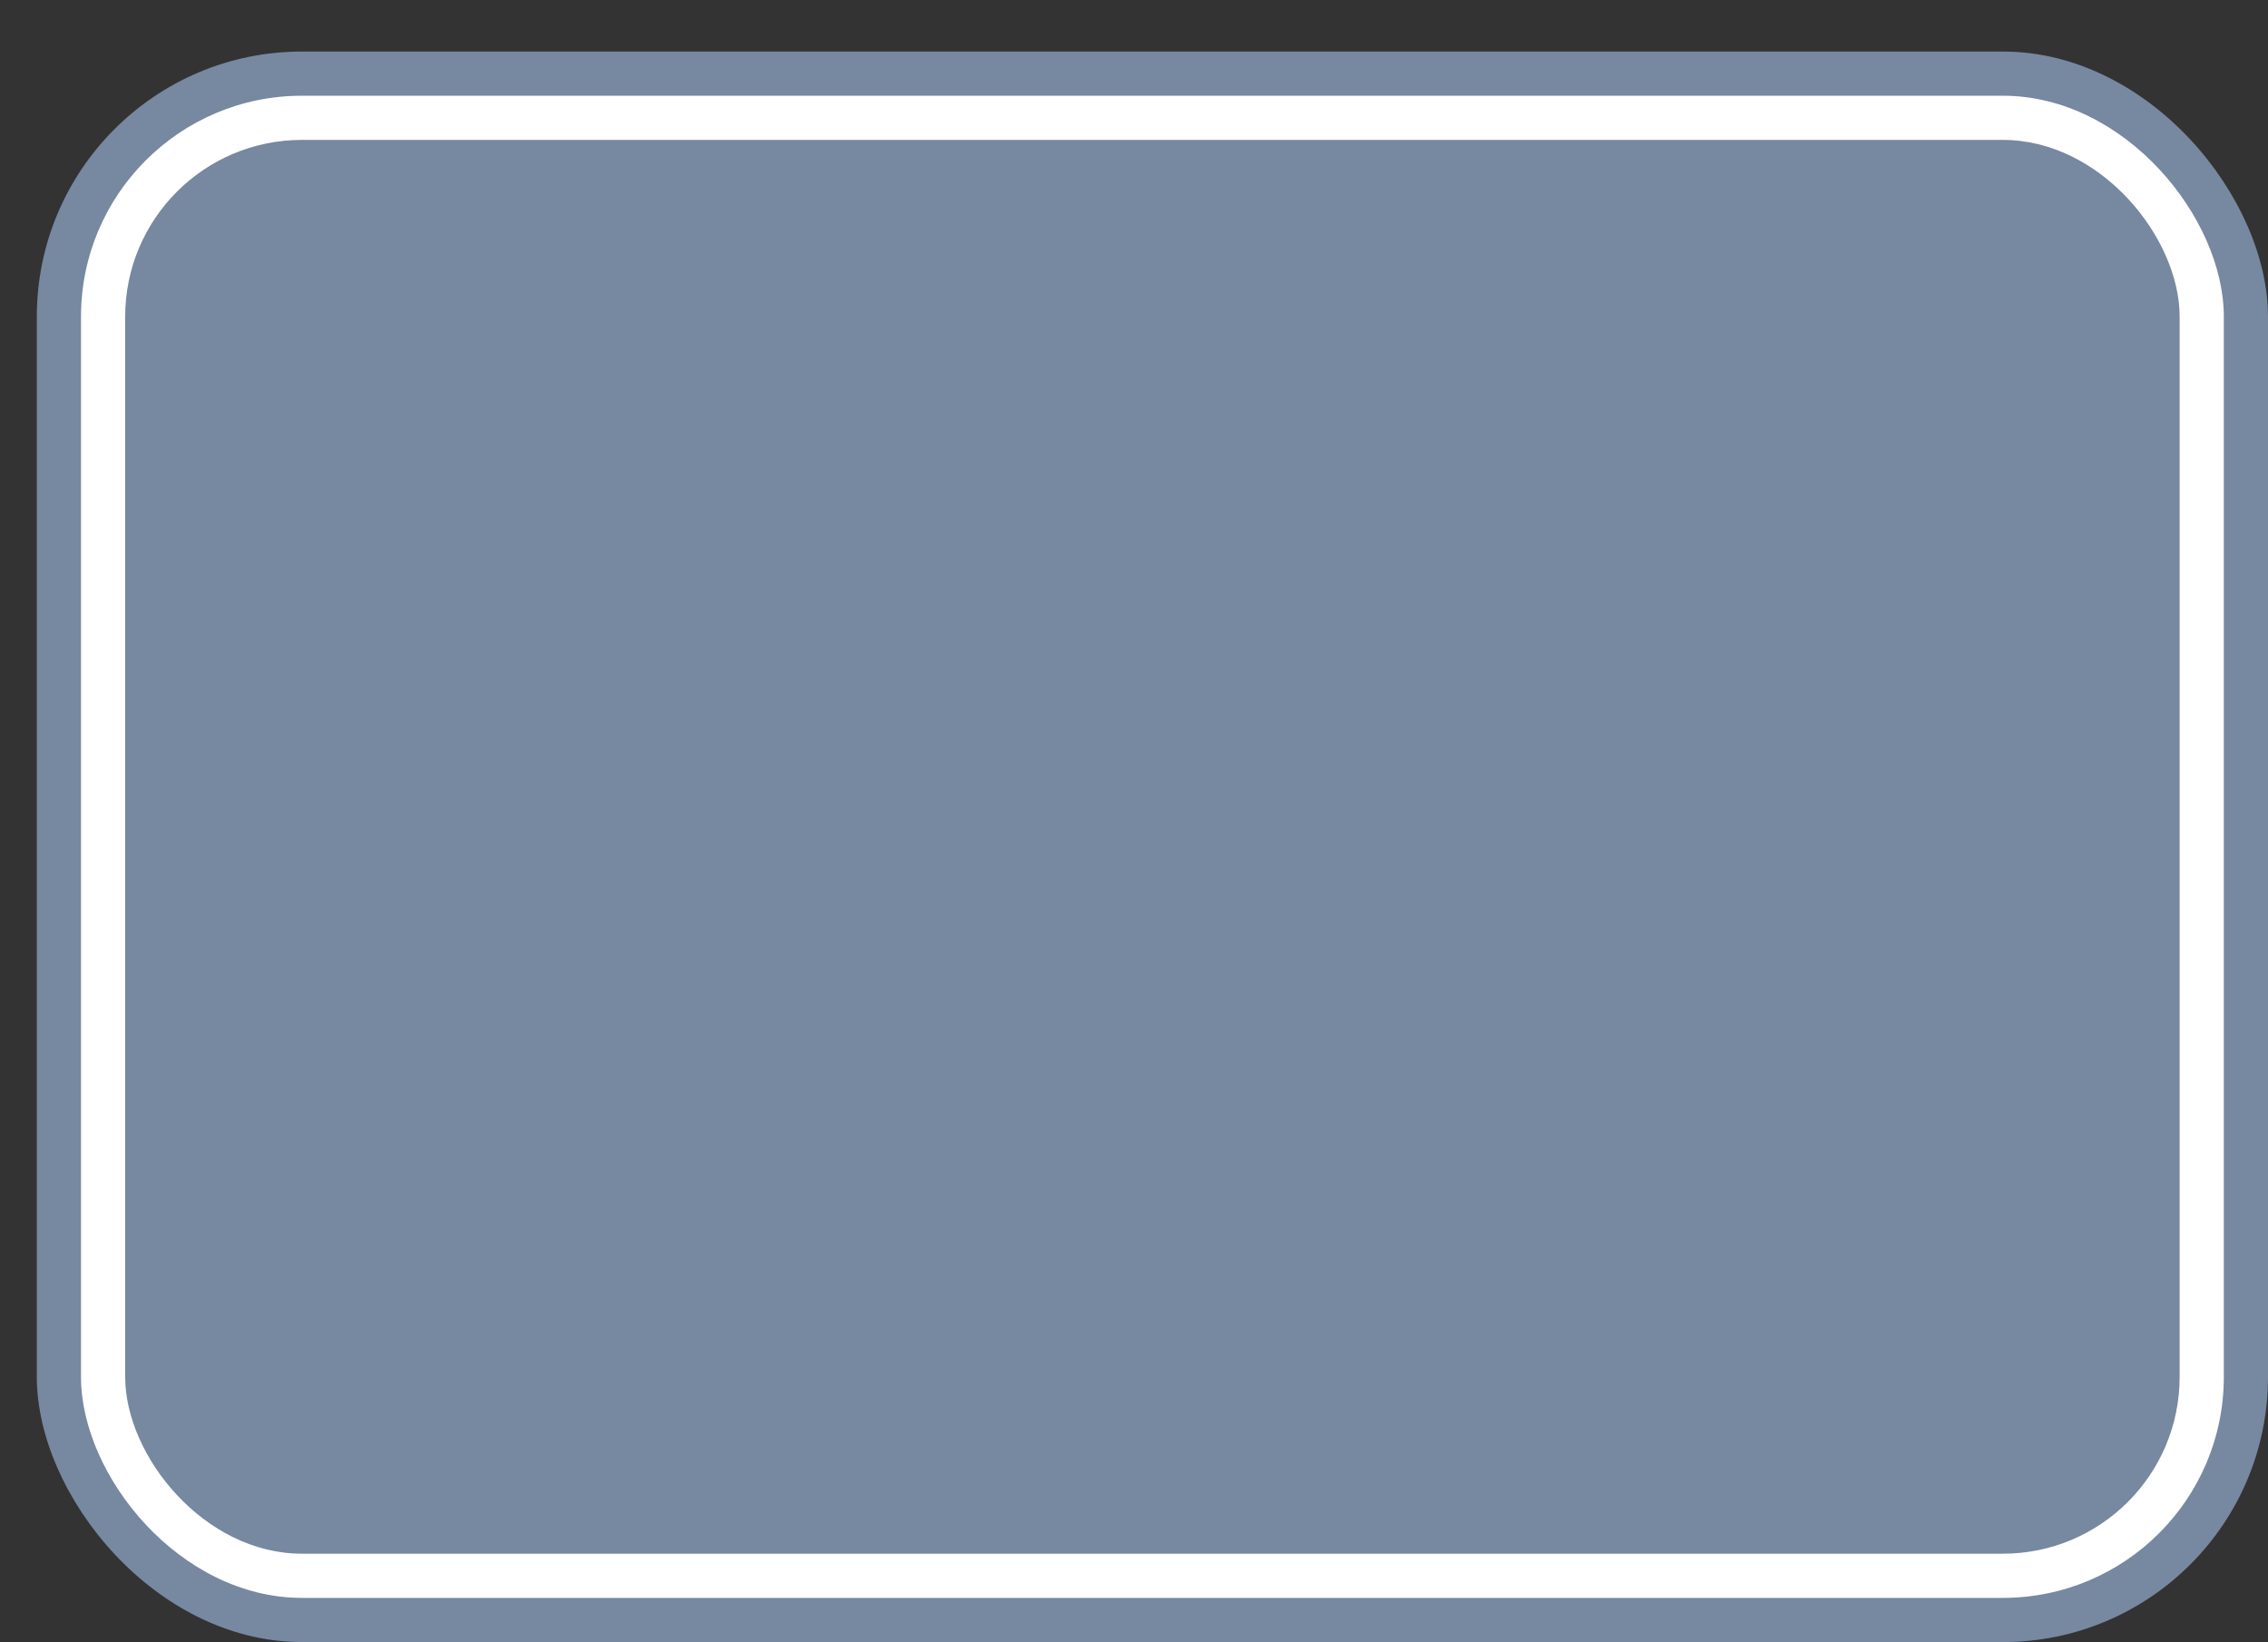 <svg xmlns='http://www.w3.org/2000/svg' width='100%' height='100%' viewBox='0 0 77.00 55.75'>
<rect x="0" y="0" width="77.00" height="55.75" fill="#333333" stroke="none"/>
<rect x='1.25' y='1.75' height='54' width='75.75' rx='9' fill='#7788a1'/>
<rect x='2.75' y='3.25' height='51.0' width='72.75' rx='7.5' fill='white'/>
<rect x='4.25' y='4.75' height='48.0' width='69.75' rx='6.0' fill='#7788a1'/>
</svg>
